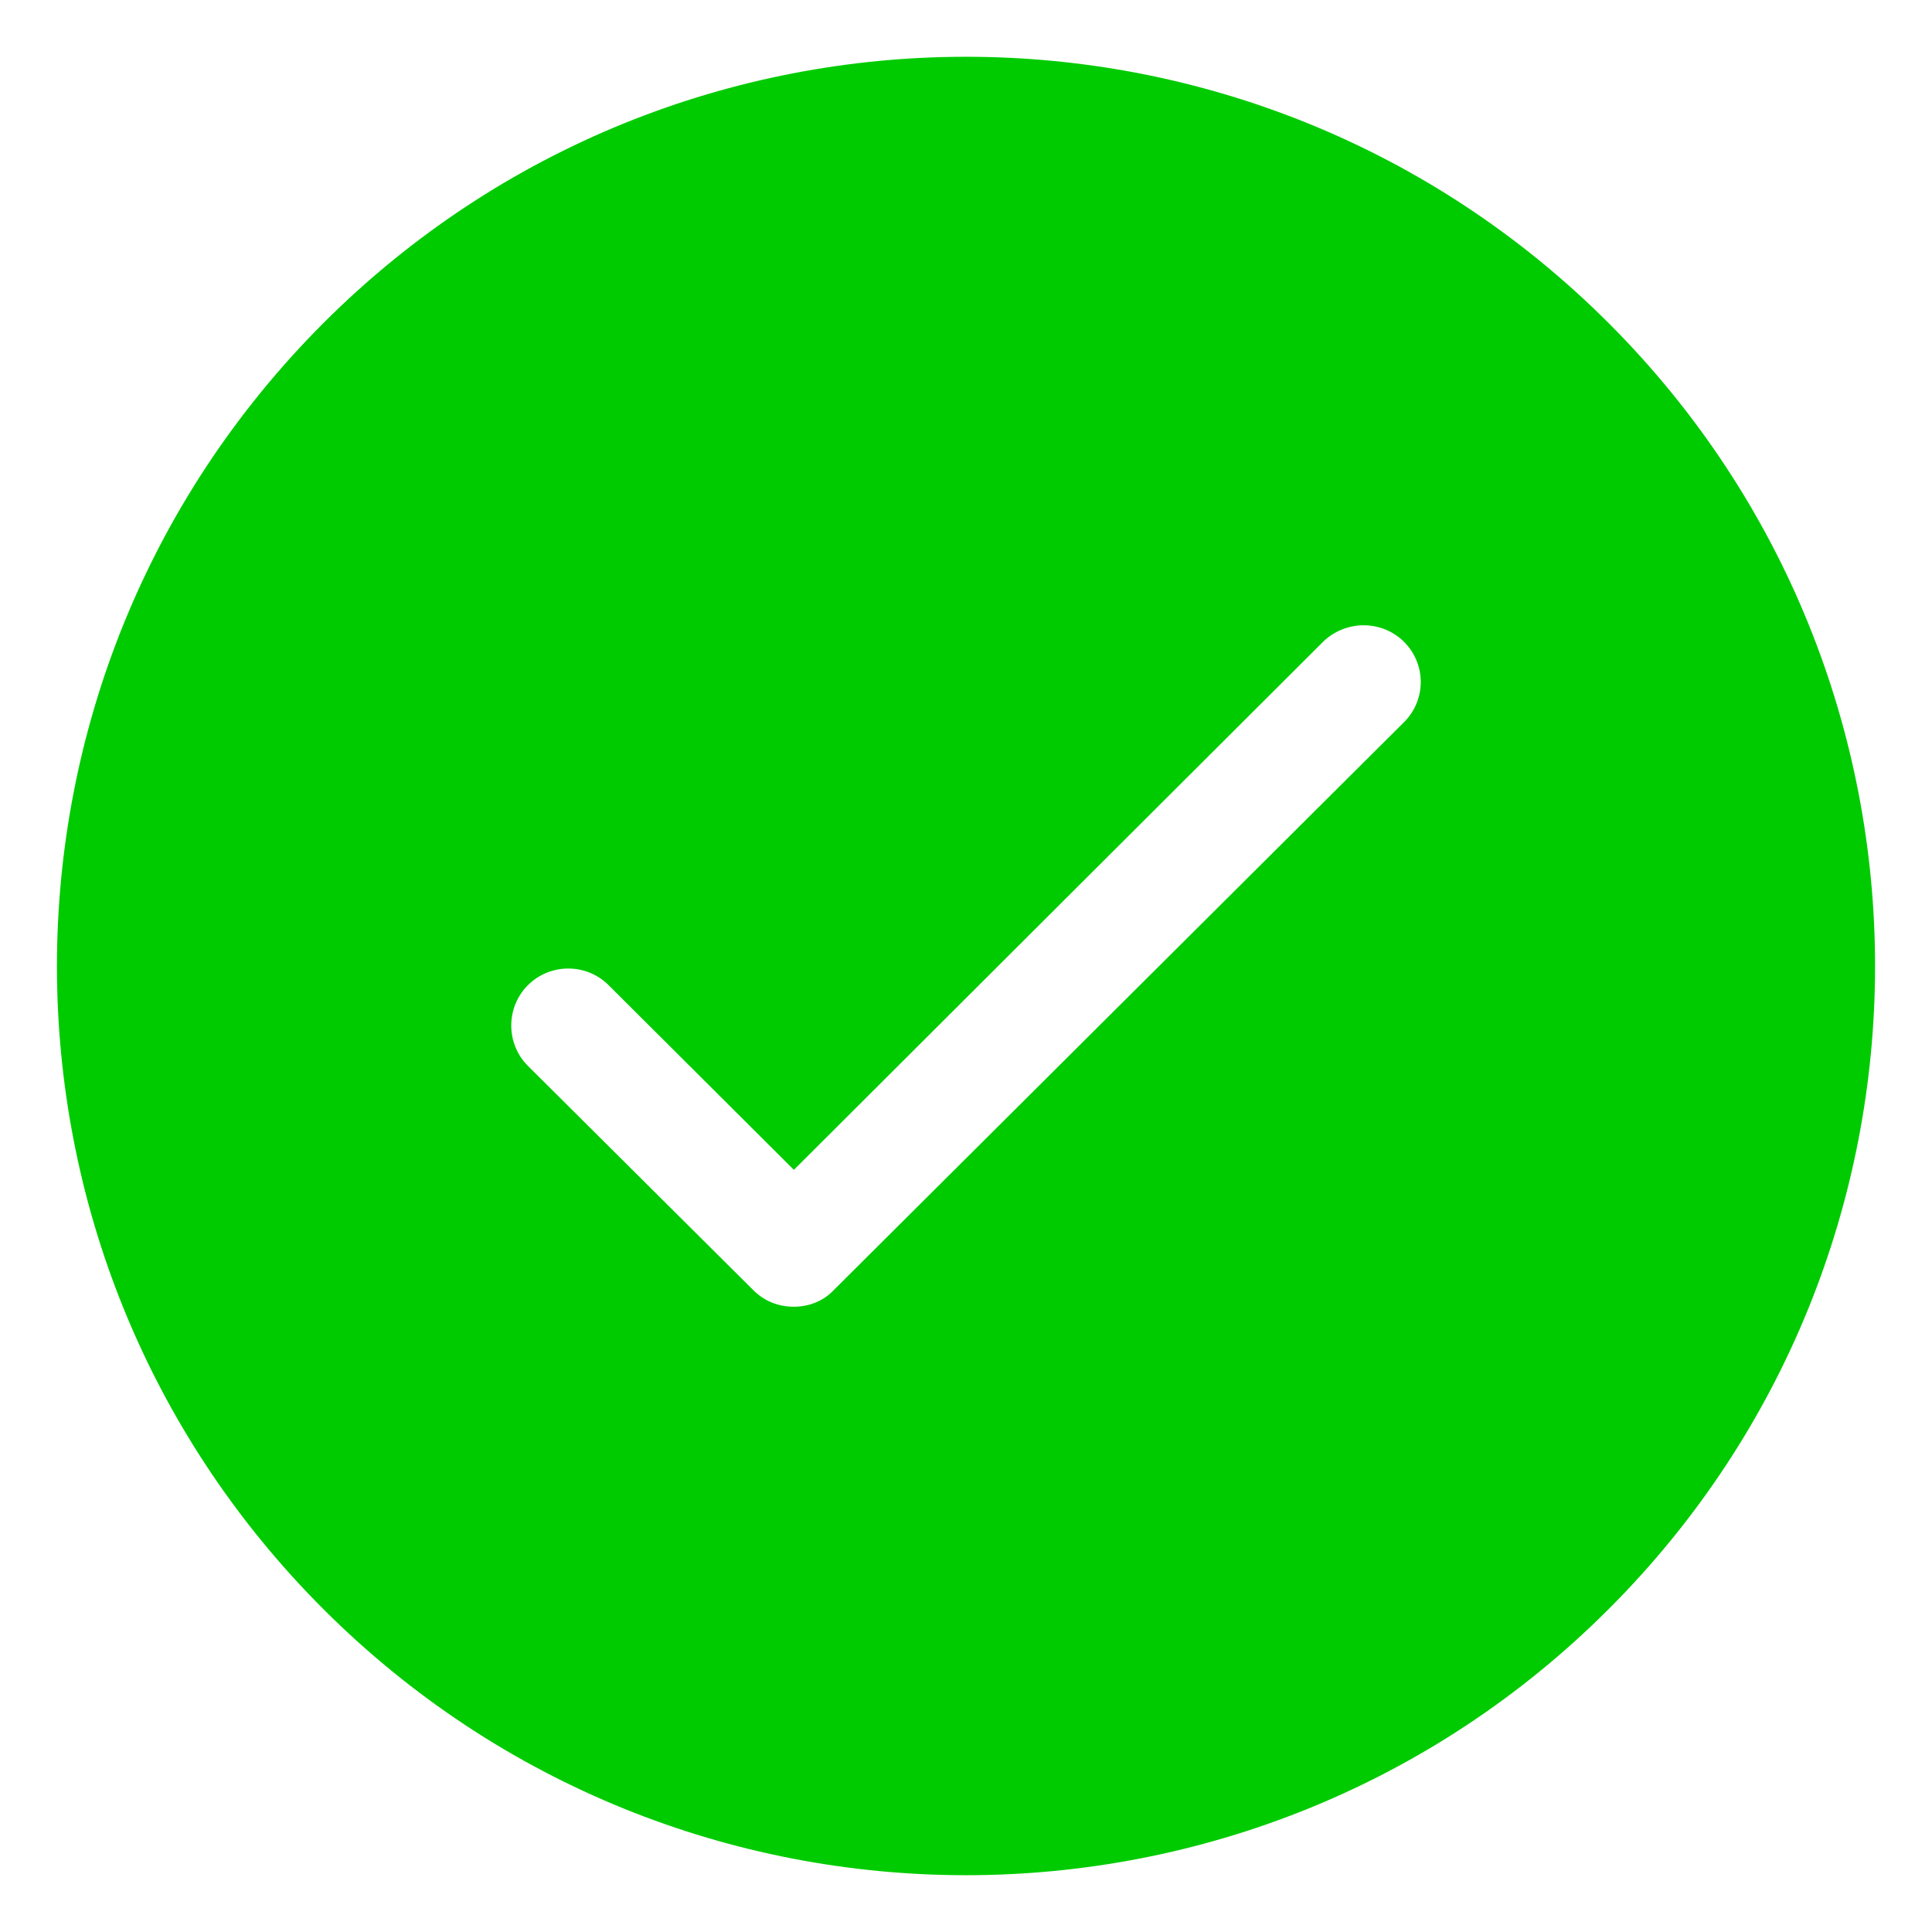 <?xml version="1.0" encoding="UTF-8"?>
<svg fill="#00CB00" width="100pt" height="100pt" version="1.1" viewBox="0 0 100 100" xmlns="http://www.w3.org/2000/svg">
 <path d="m83.266 83.285c18.383-18.383 18.383-48.176 0-66.559-18.383-18.383-48.148-18.383-66.531 0-18.383 18.41-18.383 48.176 0 66.559 18.355 18.352 48.148 18.383 66.531 0zm-55.941-32.293c1.148-1.148 3.031-1.148 4.176 0l9.59 9.559 27.41-27.352c1.176-1.117 3.031-1.117 4.176 0.027 1.148 1.148 1.148 3 0 4.148l-29.531 29.41c-0.559 0.59-1.324 0.852-2.059 0.852-0.766 0-1.5-0.266-2.09-0.852l-11.676-11.617c-1.145-1.148-1.145-3.031 0.004-4.176z"/>
</svg>
